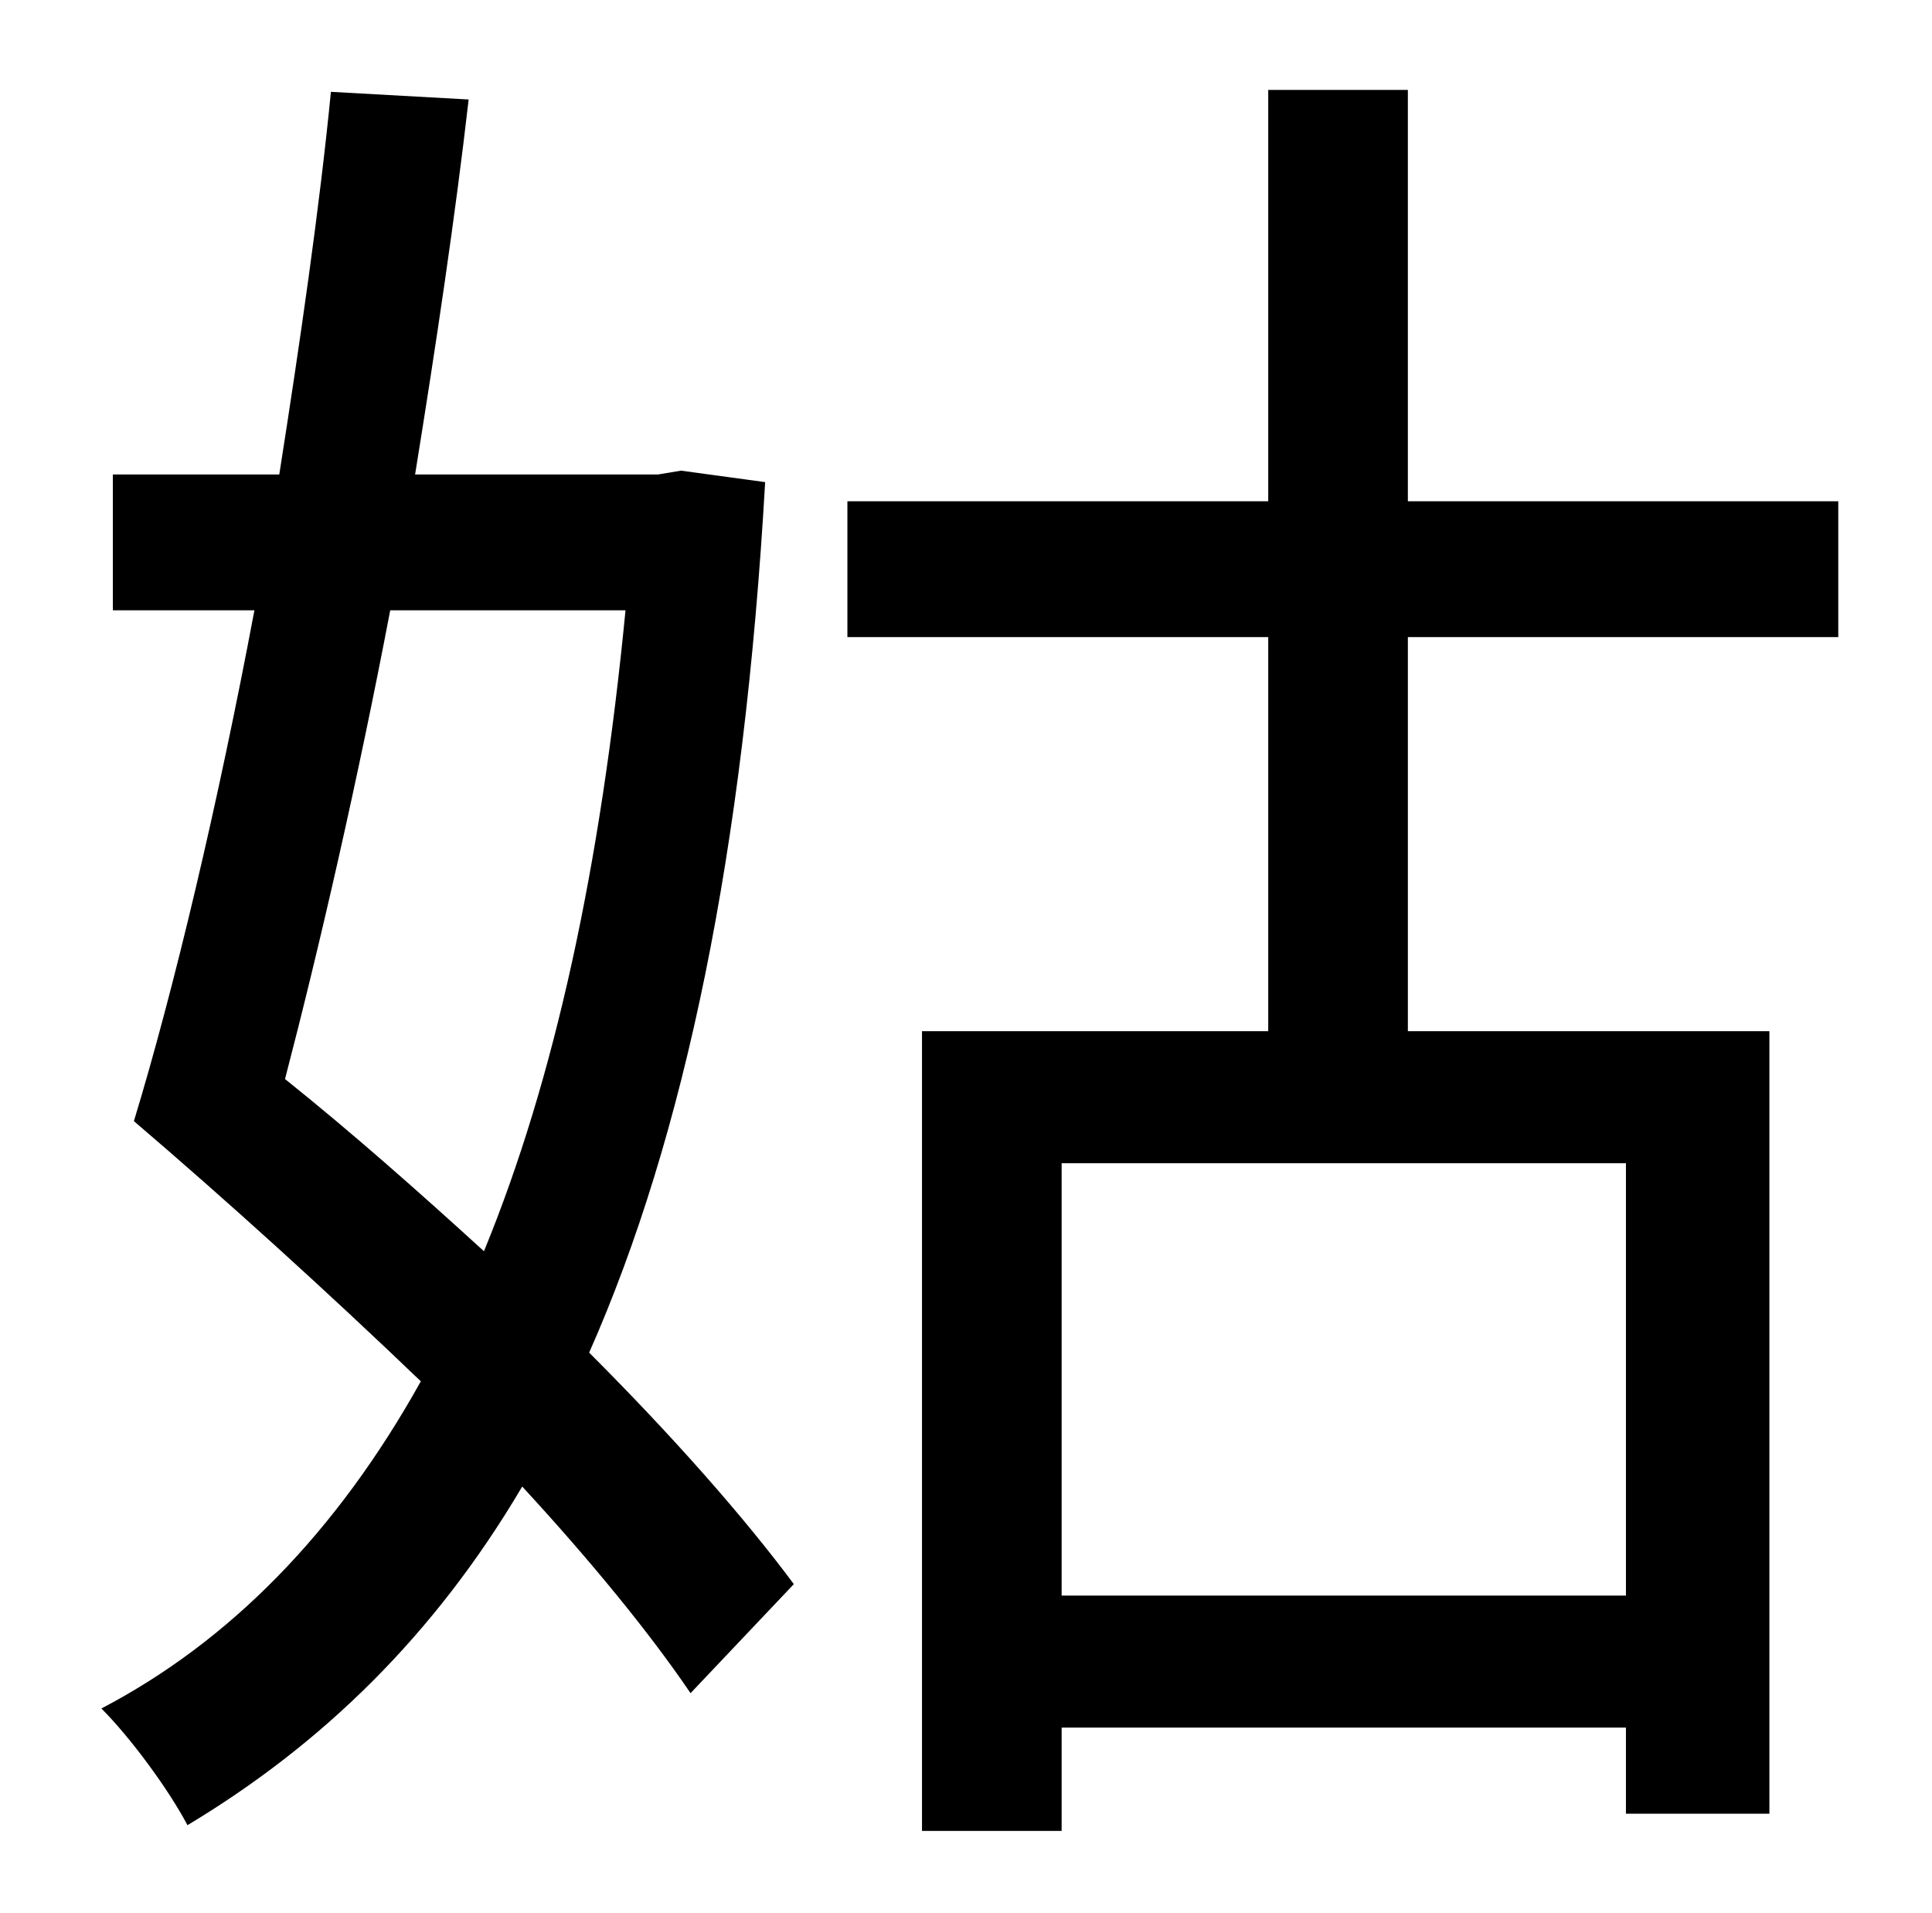 <?xml version="1.0" standalone="no"?>
<!DOCTYPE svg PUBLIC "-//W3C//DTD SVG 1.1//EN" "http://www.w3.org/Graphics/SVG/1.1/DTD/svg11.dtd" >
<svg xmlns="http://www.w3.org/2000/svg" xmlns:xlink="http://www.w3.org/1999/xlink" version="1.1" viewBox="-10 0 1010 1000">
   <path fill="currentColor"
d="M317 319h-123c-17 89 -37 176 -55 245c35 28 70 59 104 90c37 -90 61 -201 74 -335zM346 246l44 6c-11 193 -42 342 -92 455c44 44 81 86 107 121l-54 57c-21 -31 -52 -69 -88 -108c-46 78 -105 135 -175 177c-10 -19 -30 -46 -45 -61c67 -35 123 -92 167 -171
c-49 -47 -102 -95 -150 -136c21 -69 44 -166 63 -267h-74v-71h87c11 -70 21 -139 27 -200l72 4c-7 61 -17 128 -28 196h127zM840 834v-226h-295v226h295zM951 333h-225v206h189v409h-75v-45h-295v54h-73v-418h181v-206h-220v-71h220v-215h73v215h225v71z" />
</svg>
